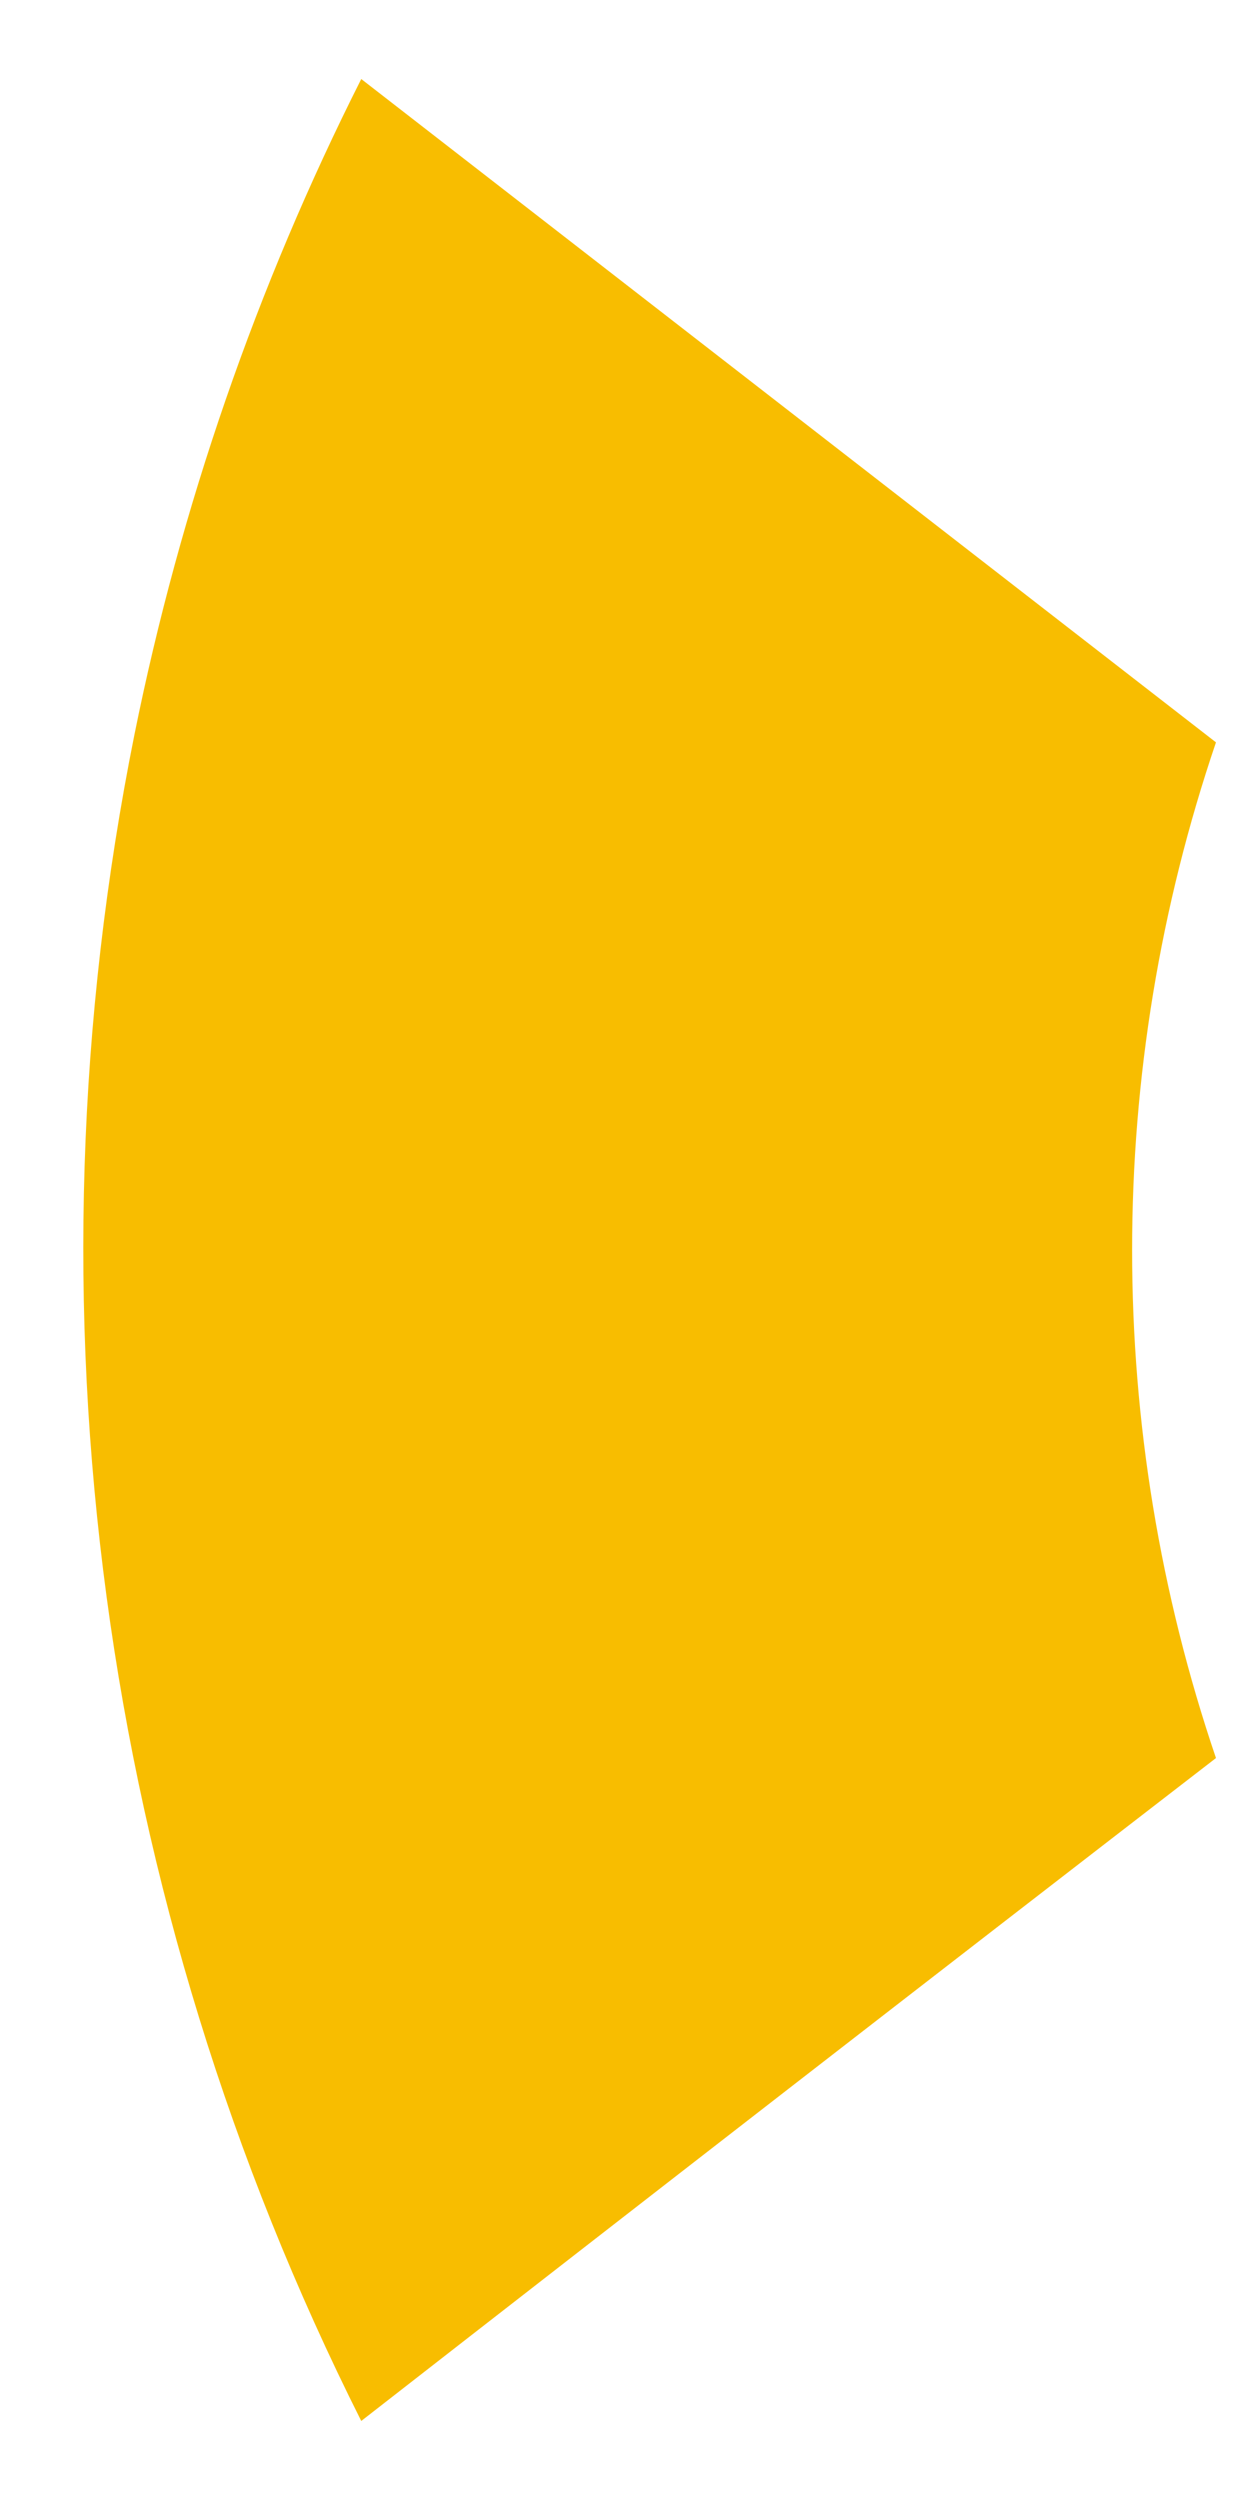 <svg width="9" height="18" viewBox="0 0 9 18" fill="none" xmlns="http://www.w3.org/2000/svg">
<path d="M0.968 5.289C1.299 3.65 1.848 2.062 2.601 0.569L8.755 5.345C7.95 7.716 7.95 10.287 8.755 12.658C6.704 14.241 4.653 15.832 2.601 17.431C0.716 13.68 0.141 9.405 0.968 5.289Z" fill="#F8BD00"/>
</svg>
